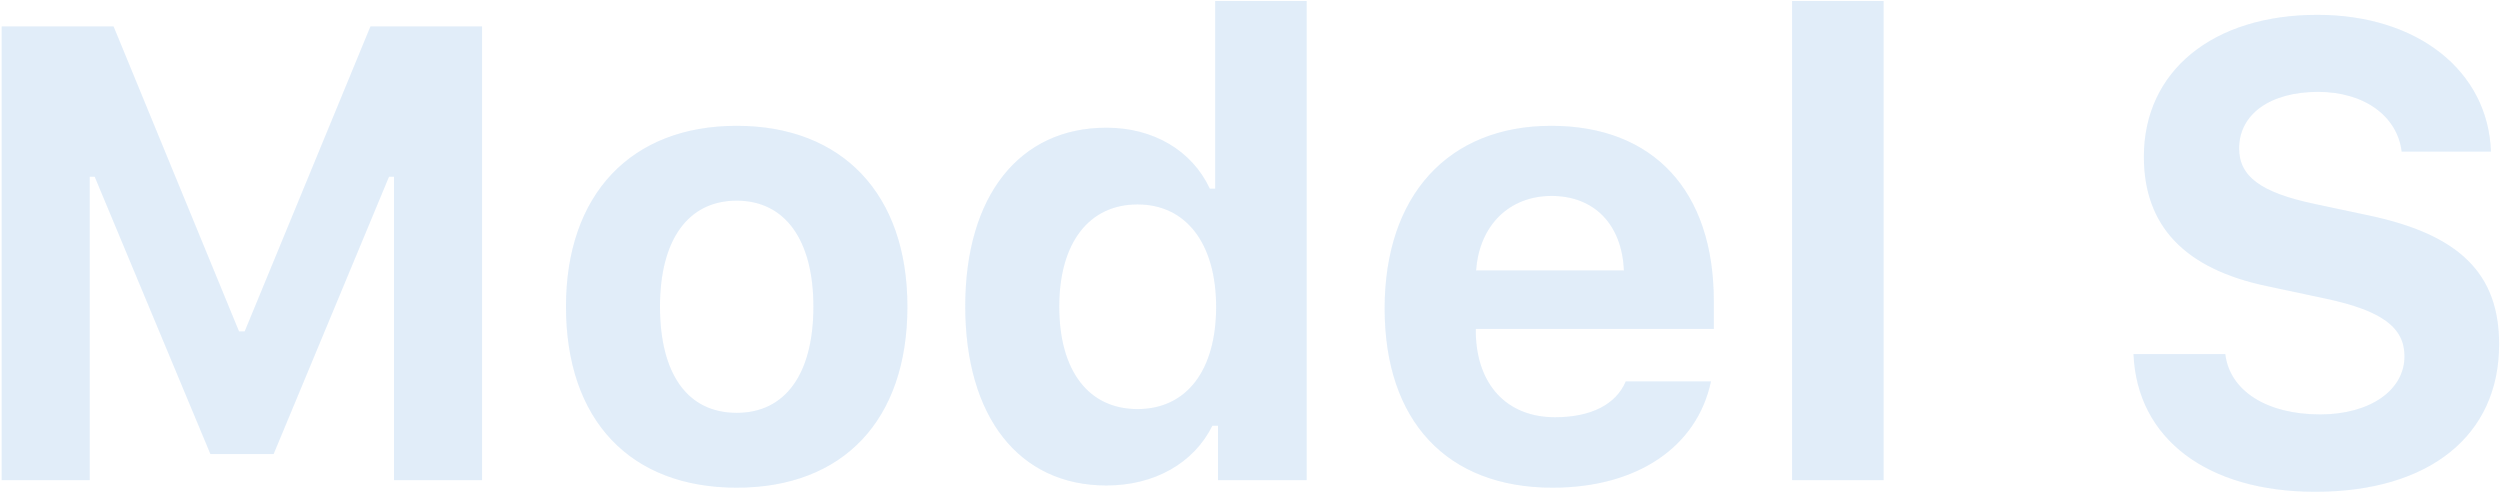<svg width="1359" height="268" viewBox="0 0 1359 268" fill="none" xmlns="http://www.w3.org/2000/svg">
<g opacity="0.12">
<path d="M48.759 261L48.759 96.083H51.493L114.384 246.815L148.734 246.815L211.454 96.083H214.188L214.188 261H262.04L262.04 14.394H201.371L133.012 180.165H129.936L61.747 14.394L0.907 14.394L0.907 261H48.759ZM400.468 224.428C373.808 224.428 358.769 203.407 358.769 166.664C358.769 130.434 373.979 109.071 400.468 109.071C426.786 109.071 442.167 130.434 442.167 166.664C442.167 203.236 426.957 224.428 400.468 224.428ZM400.468 265.102C458.402 265.102 493.266 228.358 493.266 166.664C493.266 105.482 457.89 68.397 400.468 68.397C343.046 68.397 307.67 105.653 307.67 166.664C307.67 228.358 342.533 265.102 400.468 265.102ZM601.444 263.905C627.592 263.905 648.954 251.771 659.037 231.435H662.113V261H710.307V0.551H660.575V102.577H657.67C647.929 81.728 626.908 69.423 601.444 69.423C554.105 69.423 524.711 106.508 524.711 166.493C524.711 226.649 553.935 263.905 601.444 263.905ZM618.363 111.122C644.853 111.122 661.088 132.484 661.088 166.835C661.088 201.356 645.023 222.377 618.363 222.377C591.703 222.377 575.81 201.527 575.81 166.664C575.81 132.143 591.874 111.122 618.363 111.122ZM843.437 106.508C866.679 106.508 881.718 122.06 882.743 147.011H802.421C804.13 122.572 820.365 106.508 843.437 106.508ZM883.769 207.338C878.471 219.813 864.97 226.82 845.316 226.82C819.34 226.82 802.934 209.389 802.25 181.361V178.798H931.62V163.588C931.62 103.773 898.808 68.397 843.266 68.397C787.211 68.397 752.689 106.337 752.689 167.689C752.689 228.871 786.527 265.102 843.949 265.102C890.092 265.102 922.562 242.885 930.082 207.338H883.769ZM974.174 261H1023.91V0.551L974.174 0.551V261ZM1159.77 192.47C1161.65 238.441 1199.76 267.323 1258.55 267.323C1320.41 267.323 1358.52 236.903 1358.52 187.172C1358.52 148.891 1337.16 127.528 1287.6 117.104L1257.87 110.78C1228.98 104.628 1217.19 95.912 1217.19 80.702C1217.19 61.903 1234.28 49.94 1260.09 49.94C1285.04 49.94 1303.15 62.929 1305.55 82.411H1354.08C1352.54 38.49 1314.09 8.07 1259.75 8.07C1202.84 8.07 1165.41 38.661 1165.41 85.145C1165.41 122.743 1187.46 146.156 1232.4 155.556L1264.53 162.392C1294.78 168.886 1307.08 177.943 1307.08 193.666C1307.08 212.294 1288.11 225.282 1261.28 225.282C1232.23 225.282 1212.06 212.465 1209.67 192.47L1159.77 192.47Z" fill="#0081FF"/>
<path d="M48.759 261L48.759 96.083H51.493L114.384 246.815L148.734 246.815L211.454 96.083H214.188L214.188 261H262.04L262.04 14.394H201.371L133.012 180.165H129.936L61.747 14.394L0.907 14.394L0.907 261H48.759ZM400.468 224.428C373.808 224.428 358.769 203.407 358.769 166.664C358.769 130.434 373.979 109.071 400.468 109.071C426.786 109.071 442.167 130.434 442.167 166.664C442.167 203.236 426.957 224.428 400.468 224.428ZM400.468 265.102C458.402 265.102 493.266 228.358 493.266 166.664C493.266 105.482 457.89 68.397 400.468 68.397C343.046 68.397 307.67 105.653 307.67 166.664C307.67 228.358 342.533 265.102 400.468 265.102ZM601.444 263.905C627.592 263.905 648.954 251.771 659.037 231.435H662.113V261H710.307V0.551H660.575V102.577H657.67C647.929 81.728 626.908 69.423 601.444 69.423C554.105 69.423 524.711 106.508 524.711 166.493C524.711 226.649 553.935 263.905 601.444 263.905ZM618.363 111.122C644.853 111.122 661.088 132.484 661.088 166.835C661.088 201.356 645.023 222.377 618.363 222.377C591.703 222.377 575.81 201.527 575.81 166.664C575.81 132.143 591.874 111.122 618.363 111.122ZM843.437 106.508C866.679 106.508 881.718 122.06 882.743 147.011H802.421C804.13 122.572 820.365 106.508 843.437 106.508ZM883.769 207.338C878.471 219.813 864.97 226.82 845.316 226.82C819.34 226.82 802.934 209.389 802.25 181.361V178.798H931.62V163.588C931.62 103.773 898.808 68.397 843.266 68.397C787.211 68.397 752.689 106.337 752.689 167.689C752.689 228.871 786.527 265.102 843.949 265.102C890.092 265.102 922.562 242.885 930.082 207.338H883.769ZM974.174 261H1023.91V0.551L974.174 0.551V261ZM1159.77 192.47C1161.65 238.441 1199.76 267.323 1258.55 267.323C1320.41 267.323 1358.52 236.903 1358.52 187.172C1358.52 148.891 1337.16 127.528 1287.6 117.104L1257.87 110.78C1228.98 104.628 1217.19 95.912 1217.19 80.702C1217.19 61.903 1234.28 49.94 1260.09 49.94C1285.04 49.94 1303.15 62.929 1305.55 82.411H1354.08C1352.54 38.49 1314.09 8.07 1259.75 8.07C1202.84 8.07 1165.41 38.661 1165.41 85.145C1165.41 122.743 1187.46 146.156 1232.4 155.556L1264.53 162.392C1294.78 168.886 1307.08 177.943 1307.08 193.666C1307.08 212.294 1288.11 225.282 1261.28 225.282C1232.23 225.282 1212.06 212.465 1209.67 192.47L1159.77 192.47Z" fill="black" fill-opacity="0.2"/>
</g>
</svg>
